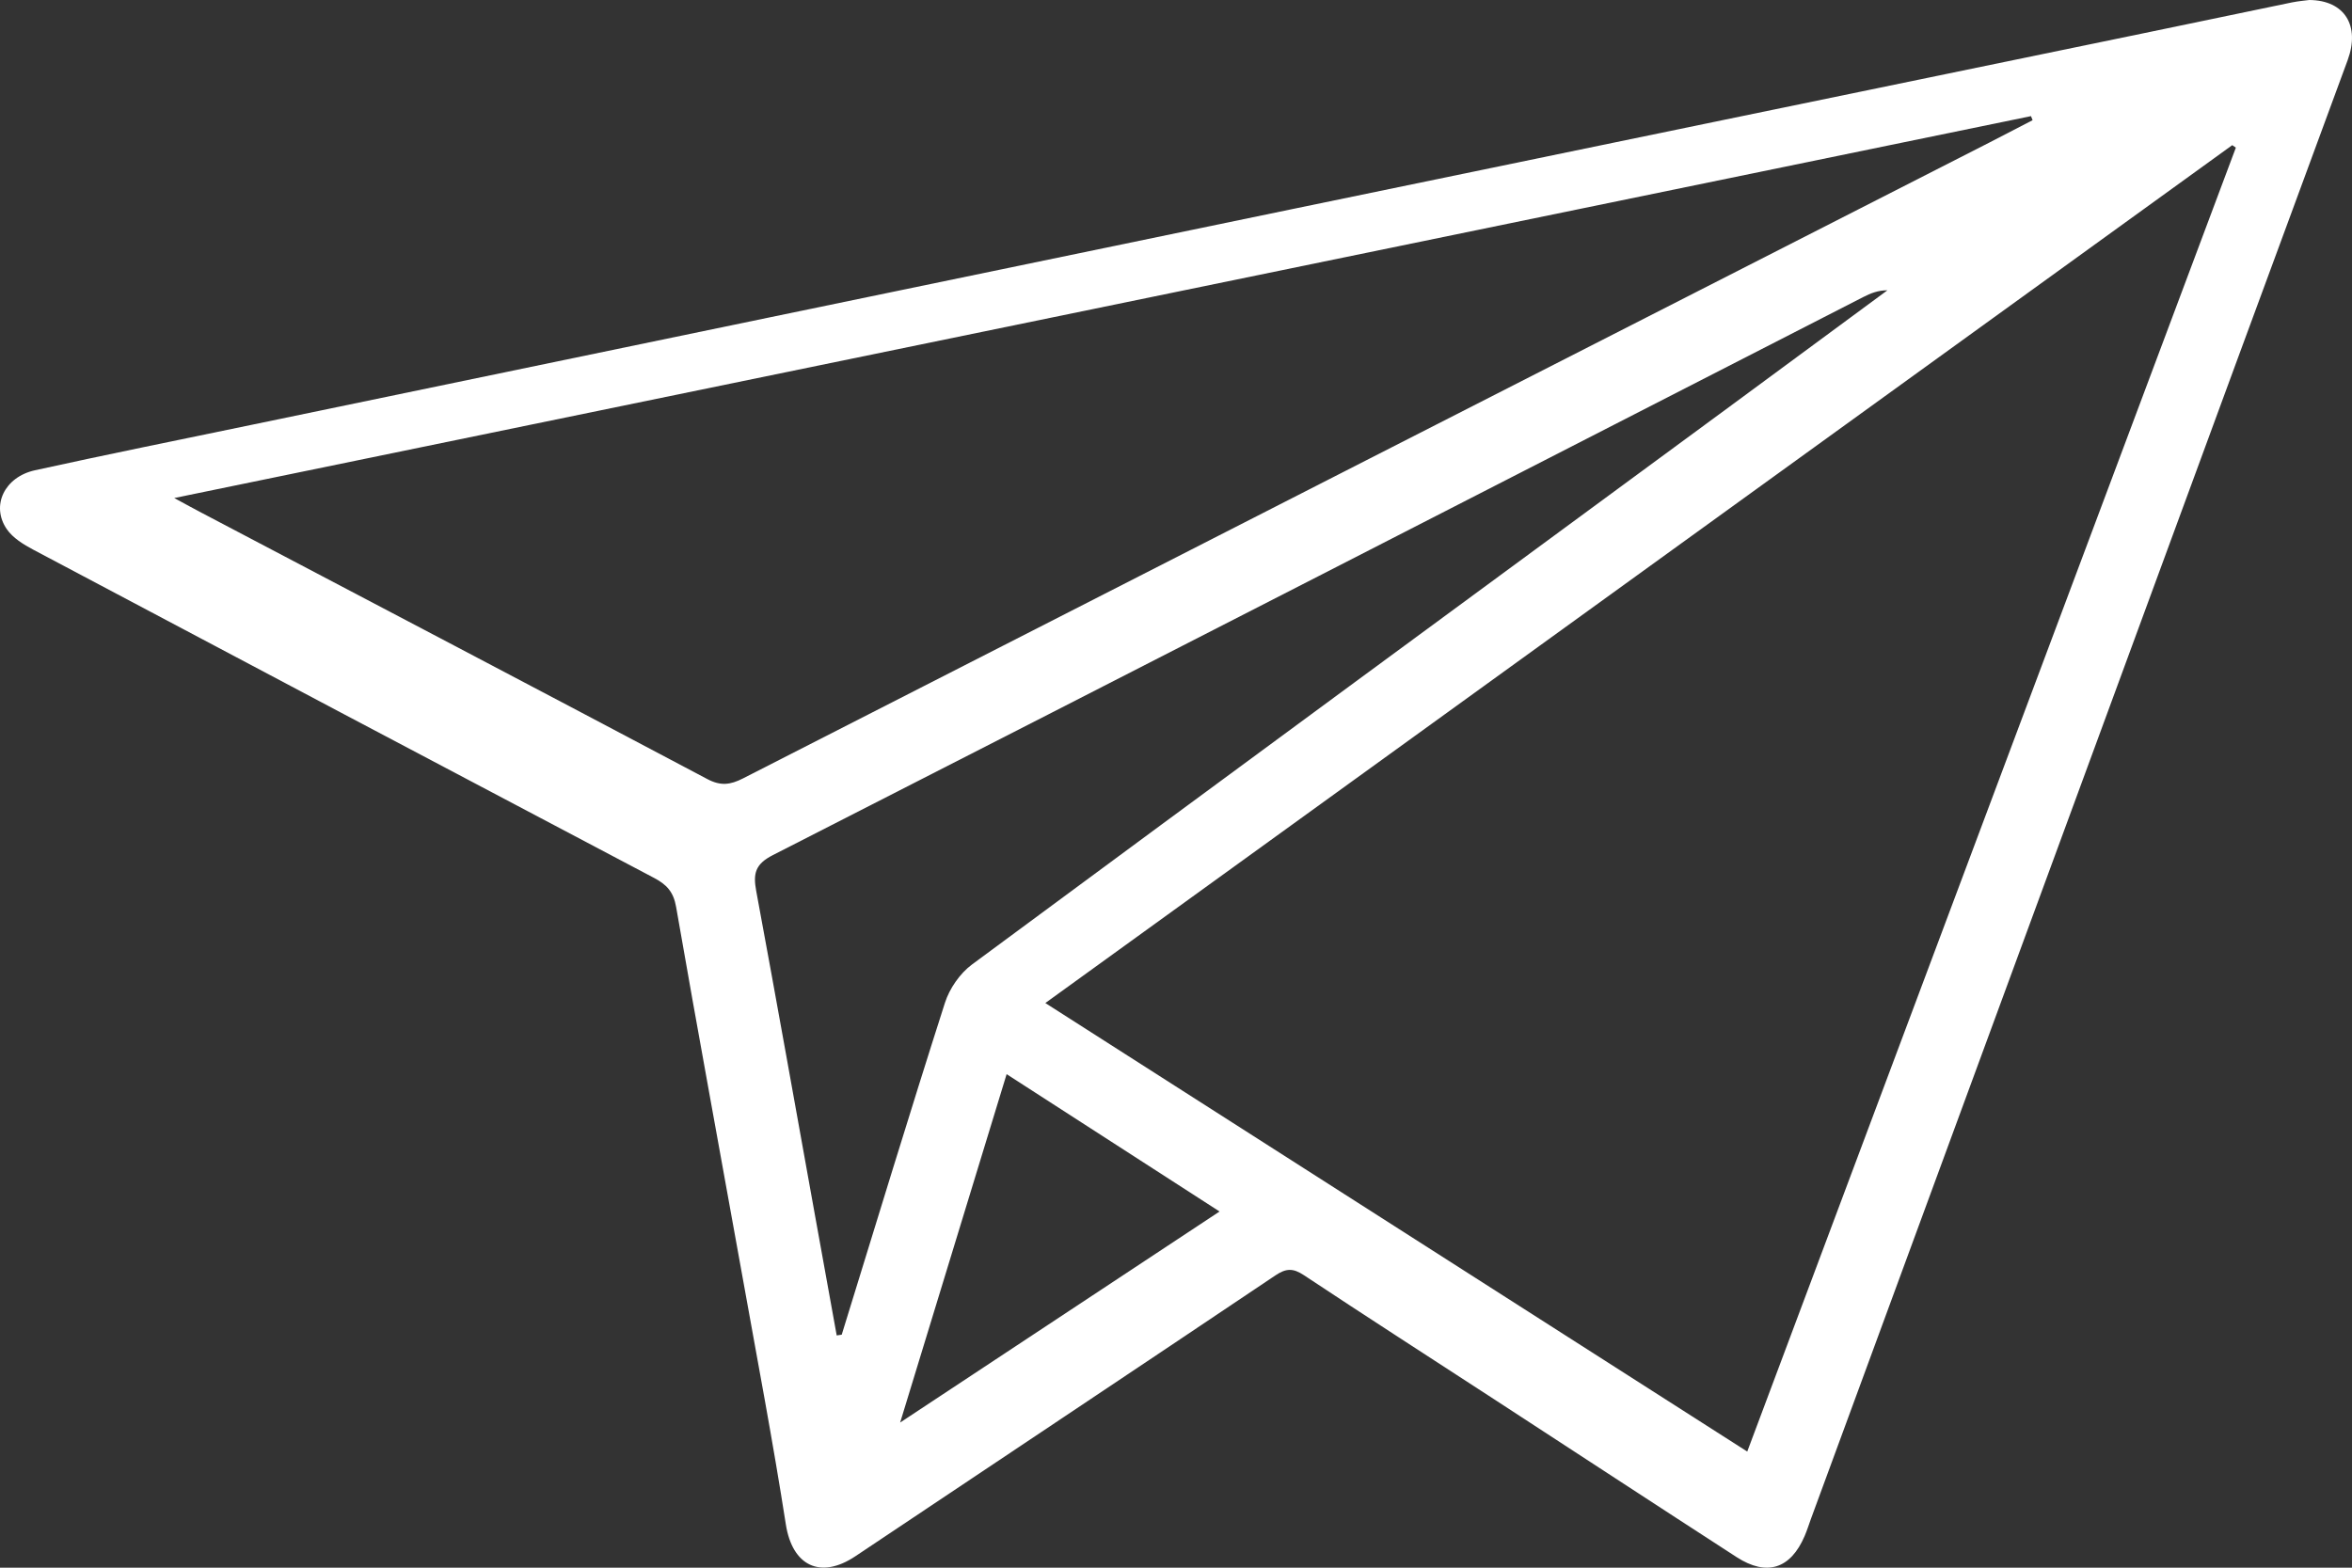<?xml version="1.0" encoding="UTF-8"?>
<svg width="81px" height="54px" viewBox="0 0 81 54" version="1.1" xmlns="http://www.w3.org/2000/svg" xmlns:xlink="http://www.w3.org/1999/xlink">
    <rect x="0" y="0" width="81" height="54" fill="#333333" stroke="none"/>
    <!-- Generator: Sketch 59 (86127) - https://sketch.com -->
    <title>Fill 1</title>
    <desc>Created with Sketch.</desc>
    <g id="Symbols" stroke="none" stroke-width="1" fill="none" fill-rule="evenodd">
        <g id="Call-to-action-Amarillo" transform="translate(0, -28)" fill="#FFFFFF">
            <g id="Call-to-action">
                <path d="M31,77 C34.78,74.502 38.351,72.143 42,69.731 C39.524,68.134 37.136,66.593 34.667,65 C33.449,68.984 32.261,72.873 31,77 M28.815,74 C28.873,73.991 28.93,73.983 28.988,73.974 C30.166,70.161 31.326,66.342 32.543,62.541 C32.701,62.048 33.061,61.529 33.475,61.222 C42.134,54.818 50.815,48.442 59.491,42.061 C61.329,40.709 63.164,39.354 65,38 C64.68,37.998 64.418,38.103 64.168,38.232 C51.653,44.644 39.142,51.065 26.616,57.455 C25.997,57.77 25.934,58.102 26.044,58.696 C26.739,62.441 27.405,66.191 28.081,69.94 C28.325,71.293 28.571,72.647 28.815,74 M6,45.155 C6.452,45.399 6.69,45.531 6.931,45.657 C12.742,48.713 18.557,51.763 24.36,54.836 C24.817,55.078 25.15,55.037 25.588,54.813 C39.891,47.505 54.2,40.209 68.508,32.912 C69.007,32.657 69.503,32.397 70,32.14 C69.981,32.093 69.963,32.047 69.945,32 C48.711,36.368 27.477,40.737 6,45.155 M36,62.55 C44.083,67.716 52.096,72.838 60.173,78 C65.805,62.968 71.402,48.027 77,33.086 C76.959,33.058 76.917,33.029 76.876,33 C63.276,42.832 49.676,52.664 36,62.55 M79.531,28 C80.757,28.011 81.282,28.896 80.851,30.07 C79.597,33.485 78.334,36.897 77.078,40.311 C72.174,53.645 67.271,66.98 62.368,80.314 C62.296,80.512 62.233,80.715 62.15,80.908 C61.665,82.041 60.845,82.307 59.809,81.637 C57.02,79.832 54.241,78.012 51.457,76.199 C49.27,74.775 47.074,73.364 44.899,71.921 C44.531,71.677 44.29,71.686 43.926,71.93 C39.111,75.165 34.282,78.379 29.461,81.604 C28.247,82.416 27.285,81.929 27.063,80.507 C26.62,77.667 26.084,74.841 25.576,72.011 C24.812,67.753 24.025,63.499 23.284,59.237 C23.194,58.72 22.956,58.467 22.53,58.243 C15.399,54.483 8.272,50.715 1.151,46.937 C0.812,46.757 0.442,46.531 0.233,46.226 C-0.318,45.422 0.15,44.431 1.203,44.199 C3.671,43.656 6.149,43.156 8.624,42.642 C20.56,40.166 32.496,37.688 44.434,35.217 C54.231,33.188 64.03,31.168 73.828,29.144 C75.53,28.792 77.23,28.434 78.932,28.083 C79.164,28.036 79.401,28.018 79.531,28" id="Fill-1"></path>
            </g>
        </g>
    </g>
</svg>